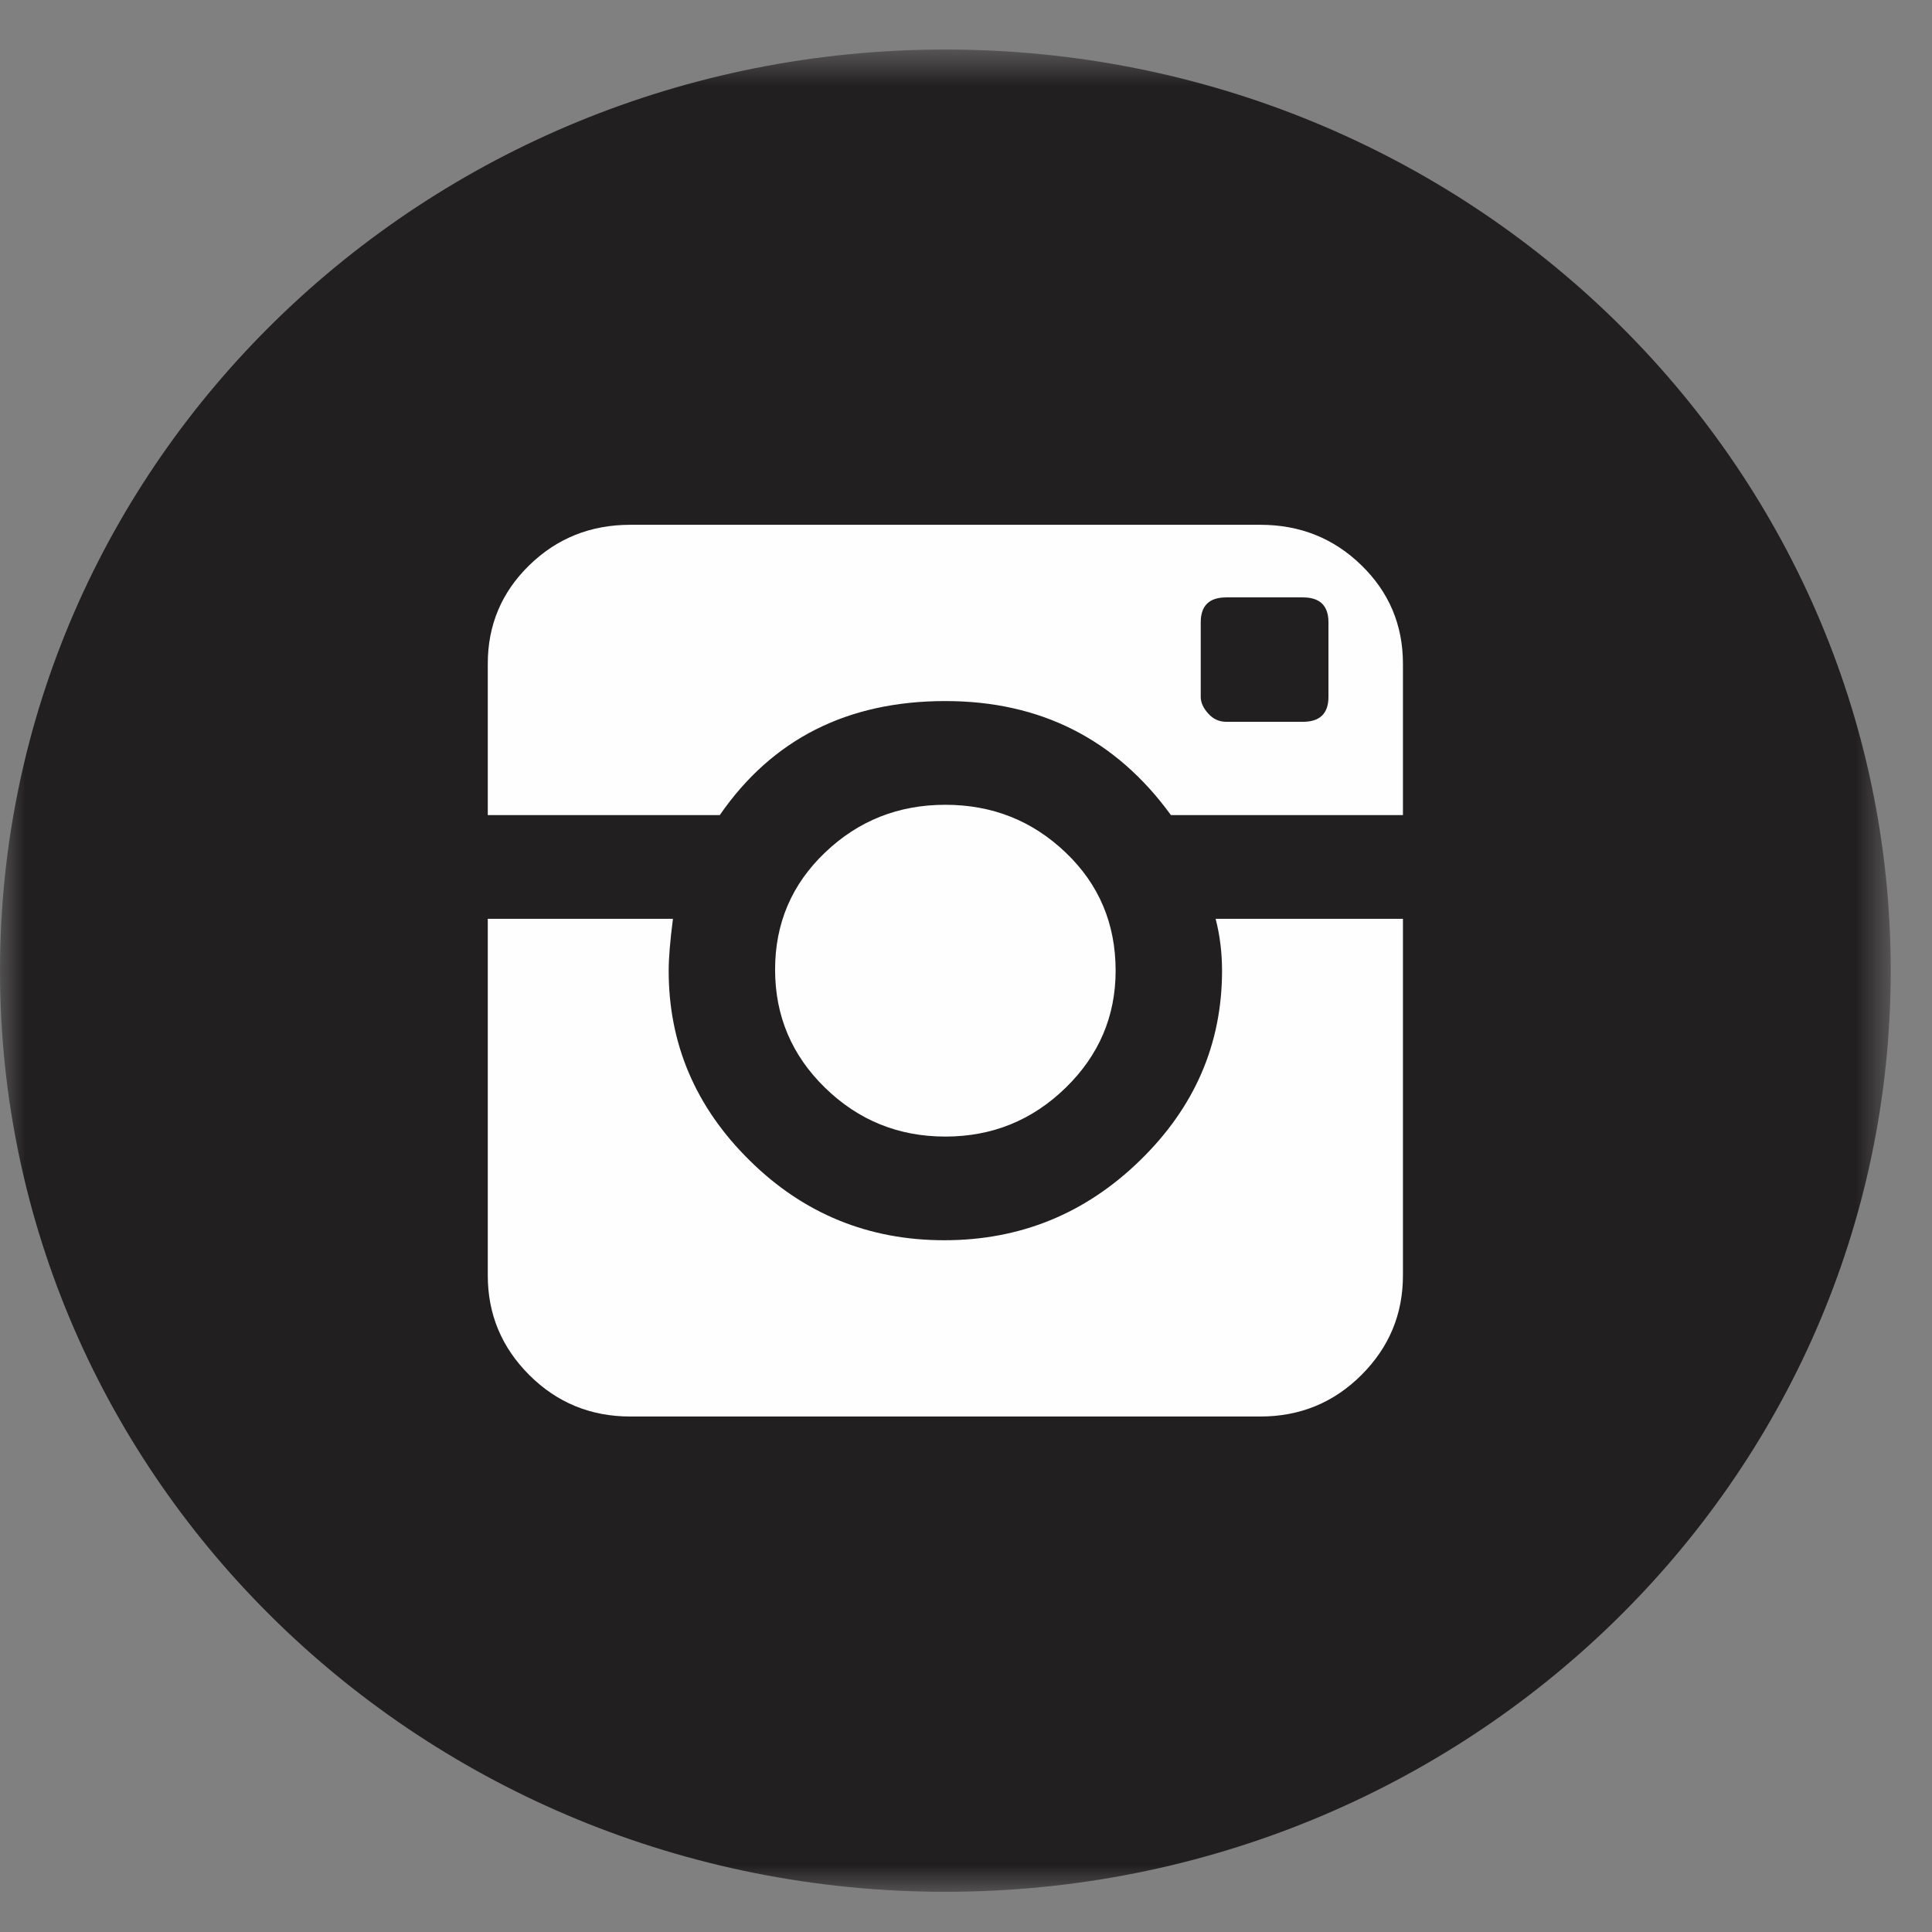<?xml version="1.0" encoding="UTF-8" standalone="no"?>
<svg width="38px" height="38px" viewBox="0 0 38 38" version="1.1" xmlns="http://www.w3.org/2000/svg" xmlns:xlink="http://www.w3.org/1999/xlink">
    <rect x="0" y="0" width="38" height="38" fill="#808080" stroke="none"/>
    <!-- Generator: sketchtool 40.3 (33839) - http://www.bohemiancoding.com/sketch -->
    <title>3C6E28F1-5350-41A7-8F04-1BA55320F705</title>
    <desc>Created with sketchtool.</desc>
    <defs>
        <polygon id="path-1" points="18.594 37.026 0 37.026 0 0.791 18.594 0.791 37.188 0.791 37.188 37.026"></polygon>
    </defs>
    <g id="Symbols" stroke="none" stroke-width="1" fill="none" fill-rule="evenodd">
        <g id="Style-1---Instagram-with-image" transform="translate(-14, -155)">
            <g id="Instagram" transform="translate(14, 155)">
                <g id="Group-3" transform="translate(0, 0.183)">
                    <mask id="mask-2" fill="white">
                        <use xlink:href="#path-1"></use>
                    </mask>
                    <g id="Clip-2"></g>
                    <path d="M18.594,37.026 C28.863,37.026 37.188,28.914 37.188,18.908 C37.188,8.903 28.863,0.791 18.594,0.791 C8.325,0.791 -0,8.903 -0,18.908 C-0,28.914 8.325,37.026 18.594,37.026" id="Fill-1" fill="#221F20" mask="url(#mask-2)"></path>
                </g>
                <path d="M22.424,22.823 C21.349,23.871 20.066,24.394 18.573,24.394 C17.08,24.394 15.803,23.871 14.743,22.823 C13.682,21.777 13.152,20.533 13.152,19.092 C13.152,18.847 13.18,18.507 13.236,18.072 L9.594,18.072 L9.594,25.087 C9.594,25.849 9.866,26.501 10.41,27.045 C10.954,27.588 11.617,27.861 12.398,27.861 L24.789,27.861 C25.57,27.861 26.233,27.588 26.777,27.045 C27.322,26.501 27.594,25.849 27.594,25.087 L27.594,18.072 L23.91,18.072 C23.994,18.398 24.036,18.738 24.036,19.092 C24.036,20.533 23.498,21.777 22.424,22.823 L22.424,22.823 Z M12.398,10.322 C11.617,10.322 10.954,10.587 10.41,11.118 C9.866,11.648 9.594,12.294 9.594,13.055 L9.594,16.032 L14.157,16.032 C15.189,14.537 16.668,13.789 18.594,13.789 C20.463,13.789 21.943,14.537 23.031,16.032 L27.594,16.032 L27.594,13.055 C27.594,12.294 27.322,11.648 26.777,11.118 C26.233,10.587 25.57,10.322 24.789,10.322 L12.398,10.322 Z M25.626,14.197 L24.119,14.197 C23.98,14.197 23.861,14.143 23.764,14.034 C23.666,13.926 23.617,13.817 23.617,13.707 L23.617,12.239 C23.617,11.913 23.784,11.75 24.119,11.75 L25.626,11.75 C25.961,11.75 26.129,11.913 26.129,12.239 L26.129,13.707 C26.129,14.034 25.961,14.197 25.626,14.197 L25.626,14.197 Z M20.959,16.767 C20.303,16.141 19.515,15.829 18.594,15.829 C17.673,15.829 16.884,16.141 16.229,16.767 C15.573,17.392 15.245,18.16 15.245,19.071 C15.245,19.982 15.573,20.757 16.229,21.396 C16.884,22.035 17.673,22.355 18.594,22.355 C19.515,22.355 20.303,22.035 20.959,21.396 C21.615,20.757 21.943,19.989 21.943,19.092 C21.943,18.167 21.615,17.392 20.959,16.767 L20.959,16.767 Z" id="Fill-4" fill="#FEFEFE"></path>
            </g>
        </g>
    </g>
</svg>